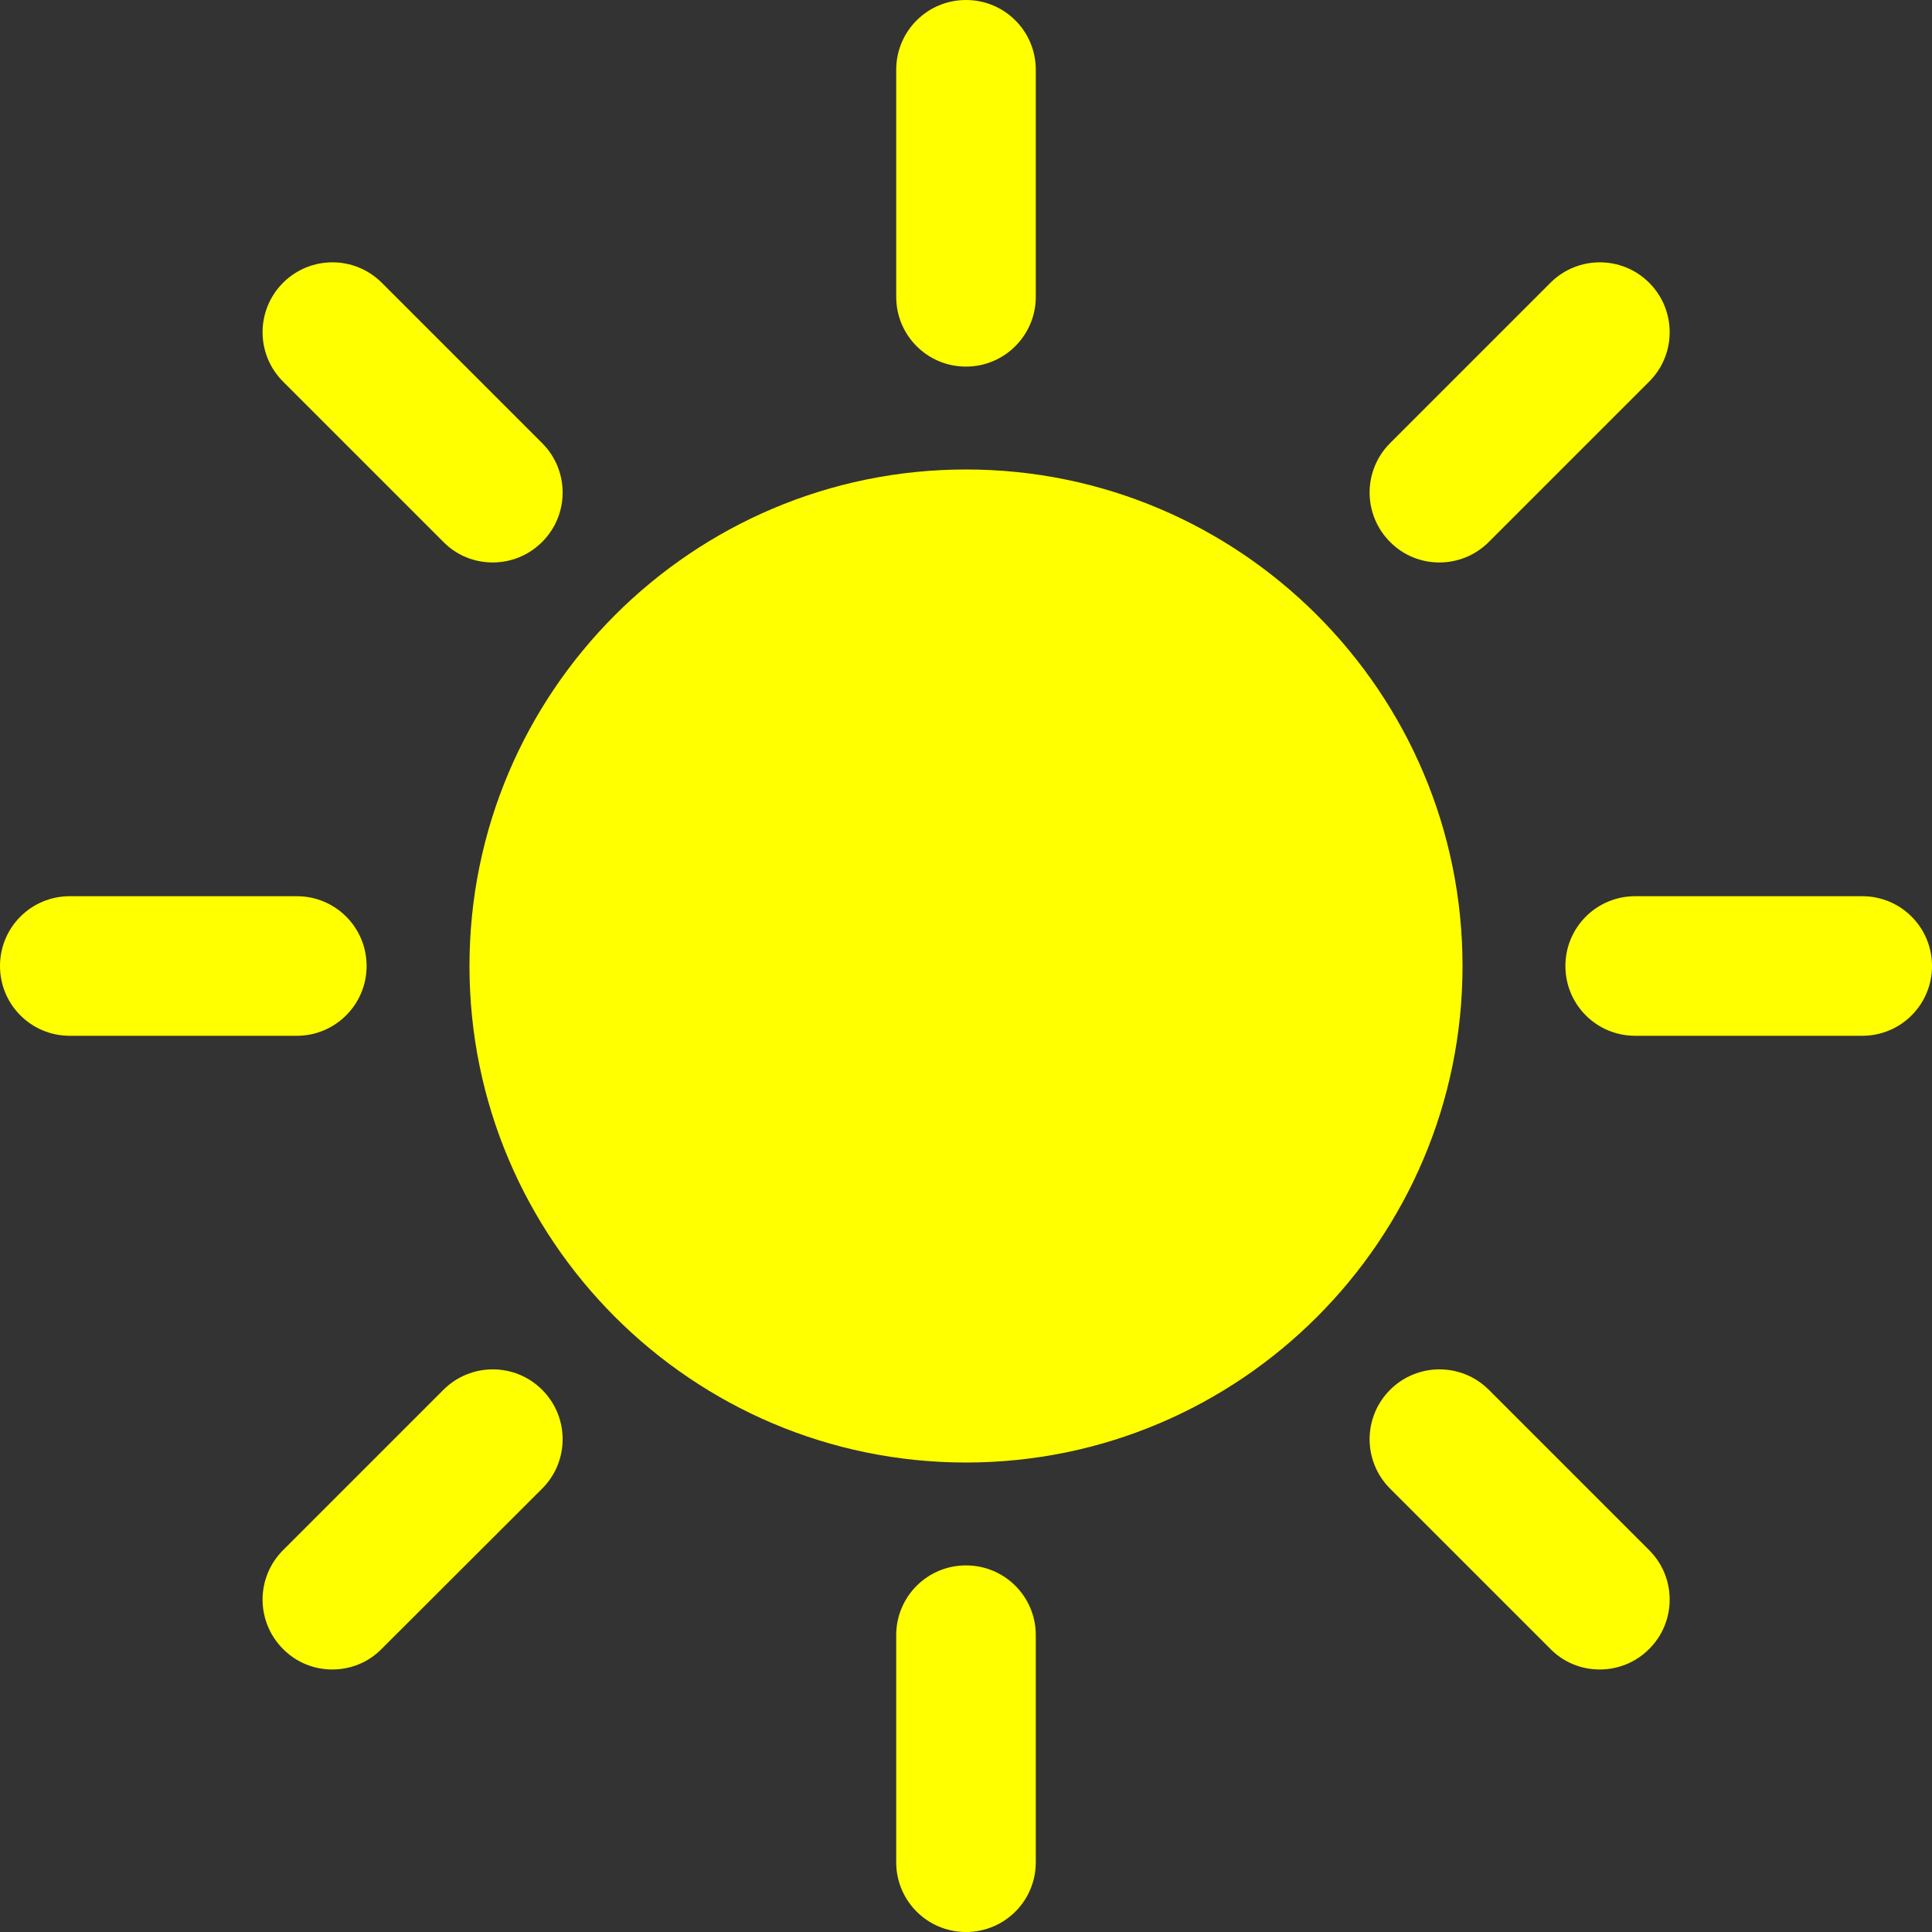 <?xml version="1.0" encoding="utf-8"?>
<!-- Generator: Adobe Illustrator 26.0.0, SVG Export Plug-In . SVG Version: 6.00 Build 0)  -->
<svg version="1.1" id="Capa_1" xmlns="http://www.w3.org/2000/svg" xmlns:xlink="http://www.w3.org/1999/xlink" x="0px" y="0px"
	 viewBox="0 0 800 800" style="enable-background:new 0 0 800 800;" xml:space="preserve">
<rect x="0" y="0" width="800" height="800" fill="#333333" stroke="none"/>
<style type="text/css">
	.st0{fill:#FFFF00;}
</style>
<circle class="st0" cx="400" cy="400" r="176.7"/>
<path class="st0" d="M400,605.6c-113.4,0-205.6-92.2-205.6-205.6S286.6,194.4,400,194.4S605.6,286.6,605.6,400
	S513.4,605.6,400,605.6z M400,252.2c-81.5,0-147.8,66.3-147.8,147.8S318.5,547.8,400,547.8S547.8,481.5,547.8,400
	S481.5,252.2,400,252.2z"/>
<path class="st0" d="M400,151.8c-16,0-28.9-12.9-28.9-28.9v-94C371.1,12.9,384,0,400,0s28.9,12.9,28.9,28.9v94
	C428.9,138.8,416,151.8,400,151.8z"/>
<path class="st0" d="M400,800c-16,0-28.9-12.9-28.9-28.9v-94c0-16,12.9-28.9,28.9-28.9s28.9,12.9,28.9,28.9v94
	C428.9,787.1,416,800,400,800z"/>
<path class="st0" d="M771.1,428.9h-94c-16,0-28.9-12.9-28.9-28.9s12.9-28.9,28.9-28.9h94c16,0,28.9,12.9,28.9,28.9
	S787.1,428.9,771.1,428.9z"/>
<path class="st0" d="M122.9,428.9h-94C12.9,428.9,0,416,0,400s12.9-28.9,28.9-28.9h94c16,0,28.9,12.9,28.9,28.9
	S138.8,428.9,122.9,428.9z"/>
<path class="st0" d="M596,232.9c-7.4,0-14.8-2.8-20.4-8.5c-11.3-11.3-11.3-29.6,0-40.9l66.4-66.4c11.3-11.3,29.6-11.3,40.9,0
	c11.3,11.3,11.3,29.6,0,40.9l-66.4,66.4C610.8,230.1,603.4,232.9,596,232.9z"/>
<path class="st0" d="M137.6,691.3c-7.4,0-14.8-2.8-20.4-8.5c-11.3-11.3-11.3-29.6,0-40.9l66.4-66.4c11.3-11.3,29.6-11.3,40.9,0
	c11.3,11.3,11.3,29.6,0,40.9L158,682.8C152.4,688.5,145,691.3,137.6,691.3z"/>
<path class="st0" d="M662.4,691.3c-7.4,0-14.8-2.8-20.4-8.5l-66.4-66.4c-11.3-11.3-11.3-29.6,0-40.9c11.3-11.3,29.6-11.3,40.9,0
	l66.4,66.4c11.3,11.3,11.3,29.6,0,40.9C677.2,688.5,669.8,691.3,662.4,691.3z"/>
<path class="st0" d="M204,232.9c-7.4,0-14.8-2.8-20.4-8.5L117.2,158c-11.3-11.3-11.3-29.6,0-40.9s29.6-11.3,40.9,0l66.4,66.4
	c11.3,11.3,11.3,29.6,0,40.9C218.8,230.1,211.4,232.9,204,232.9z"/>
</svg>
